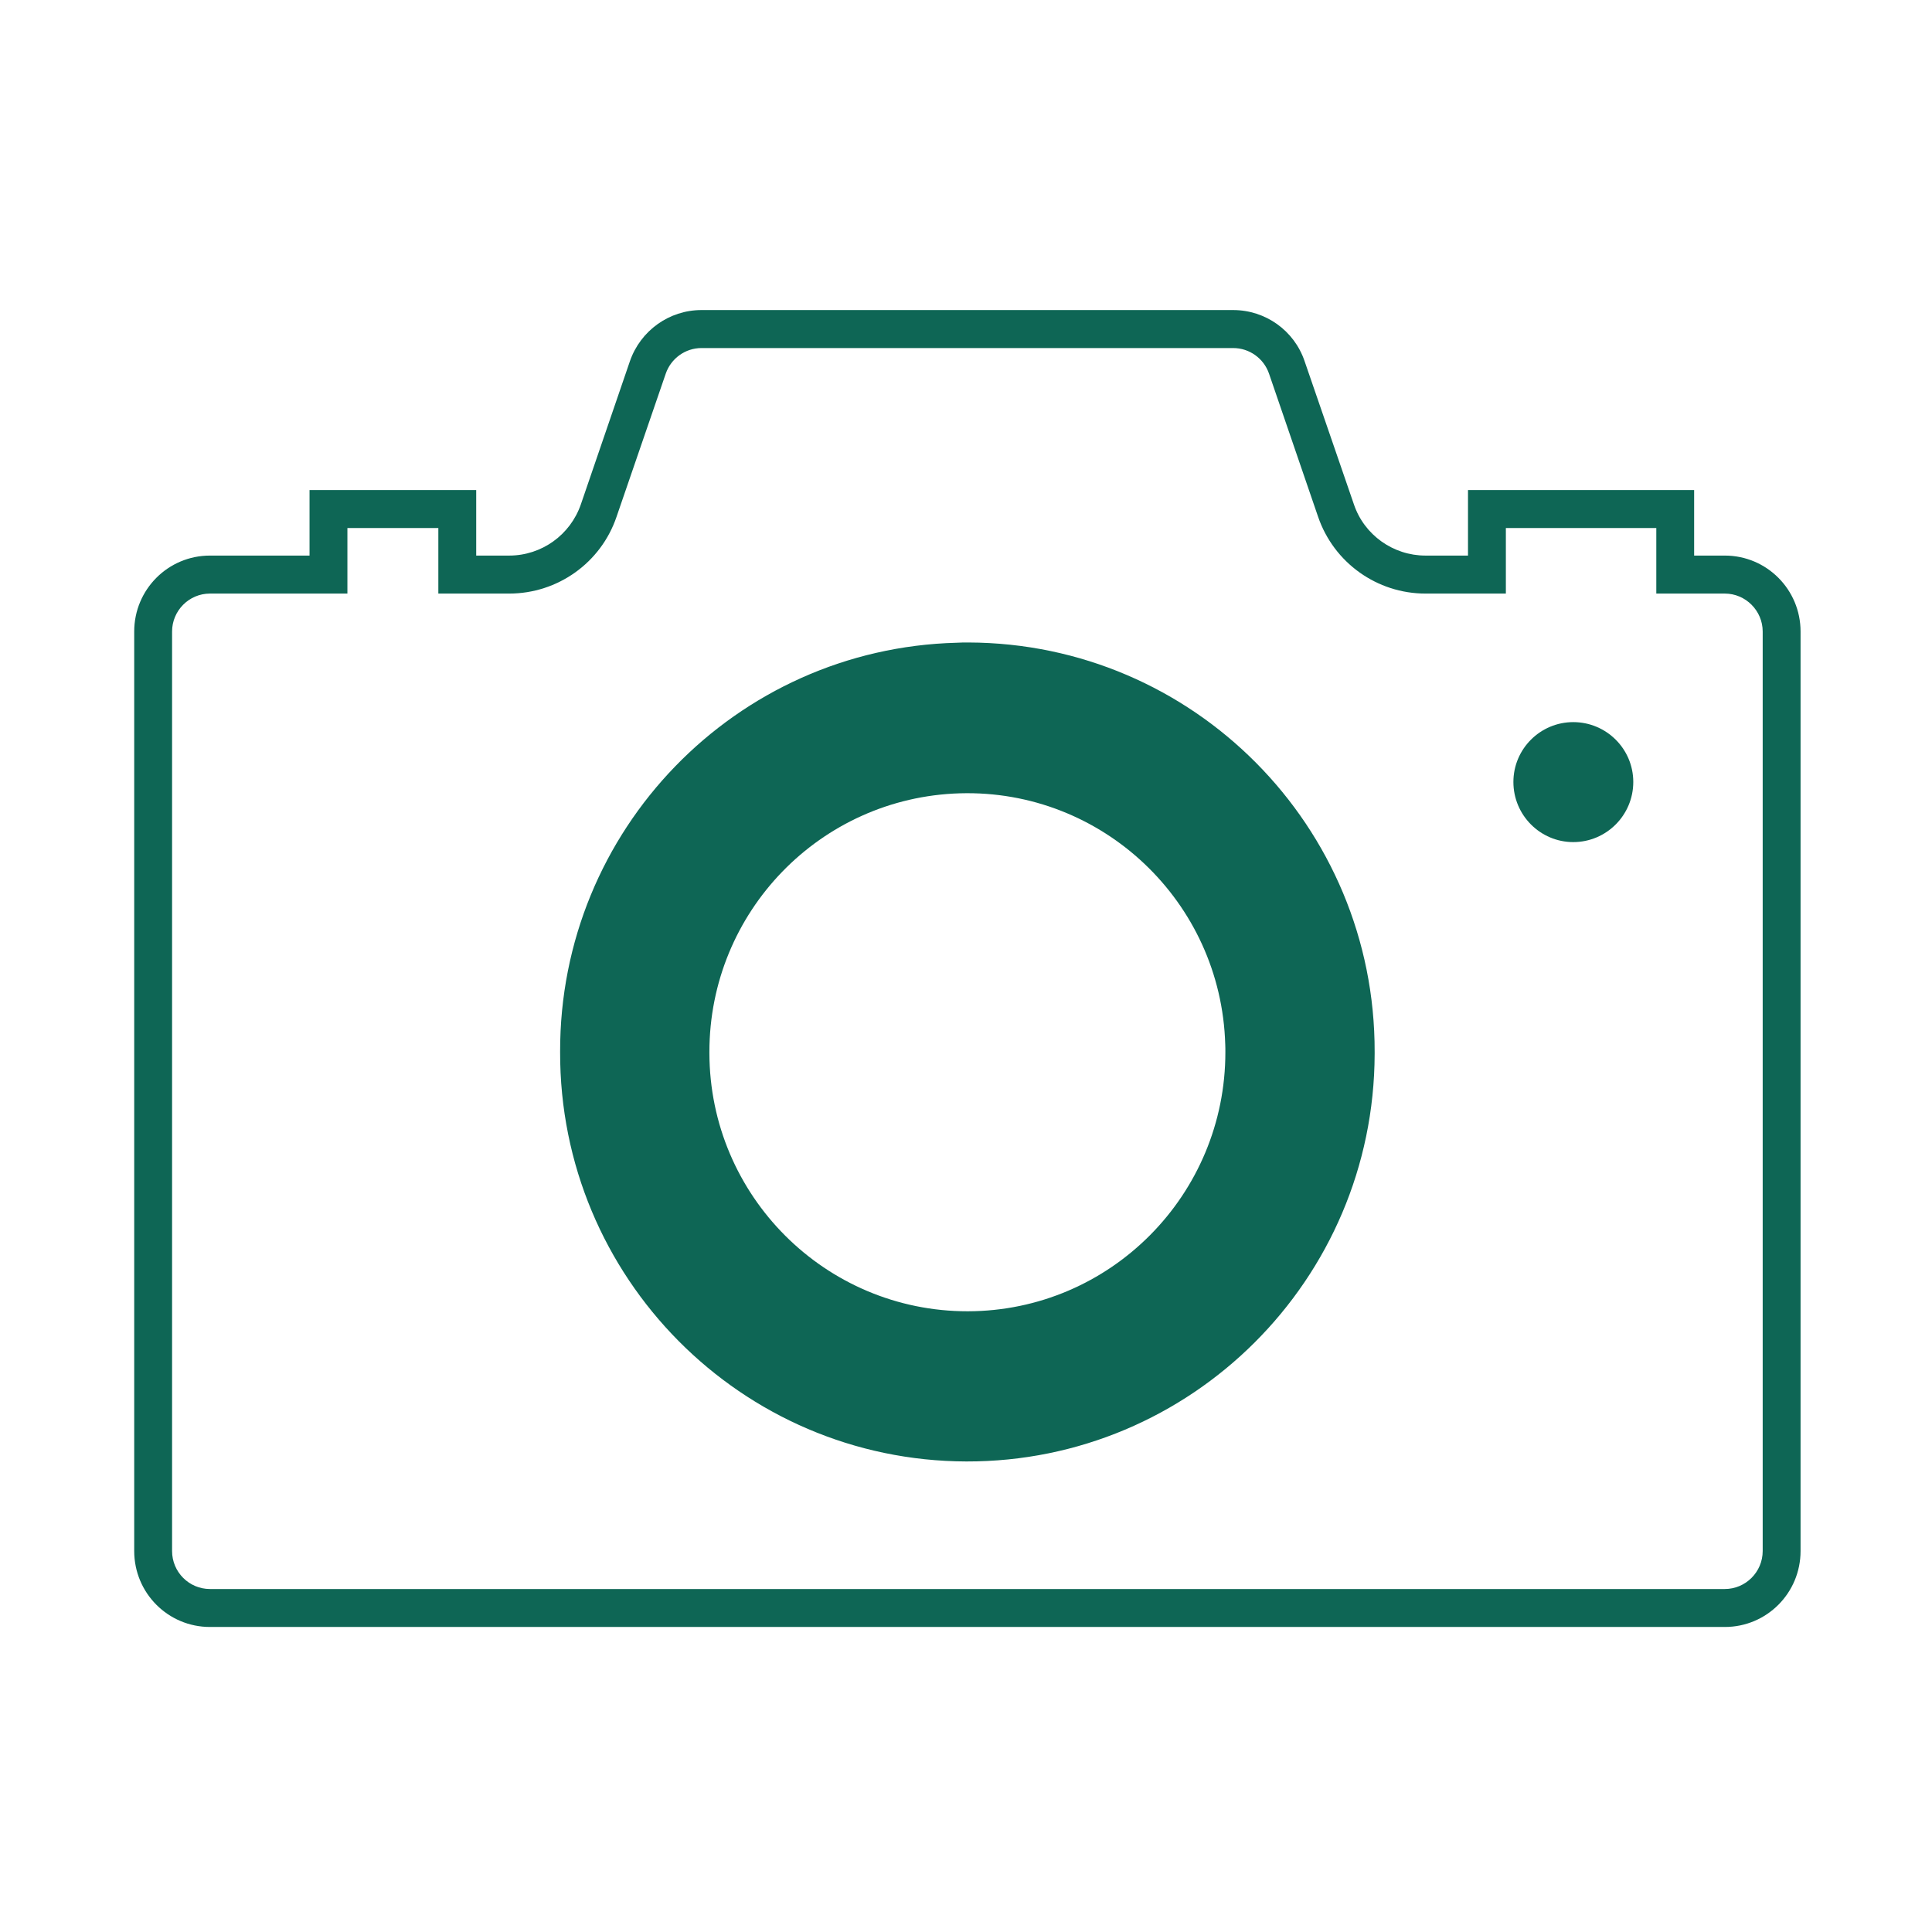 <svg xmlns="http://www.w3.org/2000/svg" xmlns:xlink="http://www.w3.org/1999/xlink" width="80" zoomAndPan="magnify" viewBox="0 0 60 60" height="80" preserveAspectRatio="xMidYMid meet" version="1.0"><defs><clipPath id="85b334f4e8"><path d="M 4.168 9.625 L 55.918 9.625 L 55.918 50.527 L 4.168 50.527 Z M 4.168 9.625 " clip-rule="nonzero"/></clipPath></defs><g clip-path="url(#85b334f4e8)"><path fill="#0e6655" d="M 21.785 10.809 L 38.297 10.809 C 38.801 10.809 39.246 11.129 39.41 11.602 L 40.934 16.047 C 41.422 17.477 42.766 18.434 44.27 18.434 L 46.766 18.434 L 46.766 16.398 L 51.438 16.398 L 51.438 18.434 L 53.566 18.434 C 54.211 18.434 54.742 18.965 54.742 19.613 L 54.742 48.168 C 54.742 48.82 54.211 49.348 53.566 49.348 L 6.52 49.348 C 5.871 49.348 5.344 48.82 5.344 48.168 L 5.344 19.613 C 5.344 18.965 5.871 18.434 6.52 18.434 L 10.789 18.434 L 10.789 16.398 L 13.613 16.398 L 13.613 18.434 L 15.812 18.434 C 17.32 18.434 18.664 17.477 19.148 16.047 L 20.676 11.602 C 20.84 11.129 21.285 10.809 21.785 10.809 Z M 21.785 9.629 C 20.785 9.629 19.891 10.266 19.562 11.219 L 18.039 15.664 C 17.711 16.613 16.82 17.254 15.812 17.254 L 14.789 17.254 L 14.789 15.219 L 9.613 15.219 L 9.613 17.254 L 6.52 17.254 C 5.219 17.254 4.168 18.309 4.168 19.613 L 4.168 48.168 C 4.168 49.473 5.219 50.527 6.52 50.527 L 53.566 50.527 C 54.867 50.527 55.918 49.473 55.918 48.168 L 55.918 19.613 C 55.918 18.309 54.867 17.254 53.566 17.254 L 52.613 17.254 L 52.613 15.219 L 45.59 15.219 L 45.59 17.254 L 44.27 17.254 C 43.266 17.254 42.367 16.613 42.047 15.664 L 40.516 11.219 C 40.195 10.266 39.301 9.629 38.297 9.629 L 21.785 9.629 " fill-opacity="1" fill-rule="nonzero"/></g><path fill="#0e6655" d="M 29.809 24.637 C 34.23 24.508 37.922 28 38.051 32.434 C 38.055 32.512 38.055 32.59 38.055 32.668 C 38.062 37.105 34.484 40.715 30.055 40.723 C 25.633 40.727 22.039 37.137 22.031 32.703 C 22.031 32.688 22.031 32.68 22.031 32.668 C 22.031 28.32 25.477 24.766 29.809 24.637 Z M 29.707 19.961 C 22.844 20.141 17.375 25.781 17.395 32.668 C 17.375 39.672 23.023 45.367 30.012 45.387 C 36.992 45.402 42.672 39.742 42.691 32.734 C 42.691 32.715 42.691 32.691 42.691 32.668 C 42.707 25.664 37.062 19.973 30.074 19.953 C 29.949 19.953 29.832 19.953 29.707 19.961 " fill-opacity="1" fill-rule="nonzero"/><path fill="#0e6655" d="M 50.723 24.285 C 50.723 23.258 49.887 22.426 48.859 22.426 C 47.836 22.426 47 23.258 47 24.285 C 47 25.316 47.836 26.152 48.859 26.152 C 49.887 26.152 50.723 25.316 50.723 24.285 " fill-opacity="1" fill-rule="nonzero"/></svg>